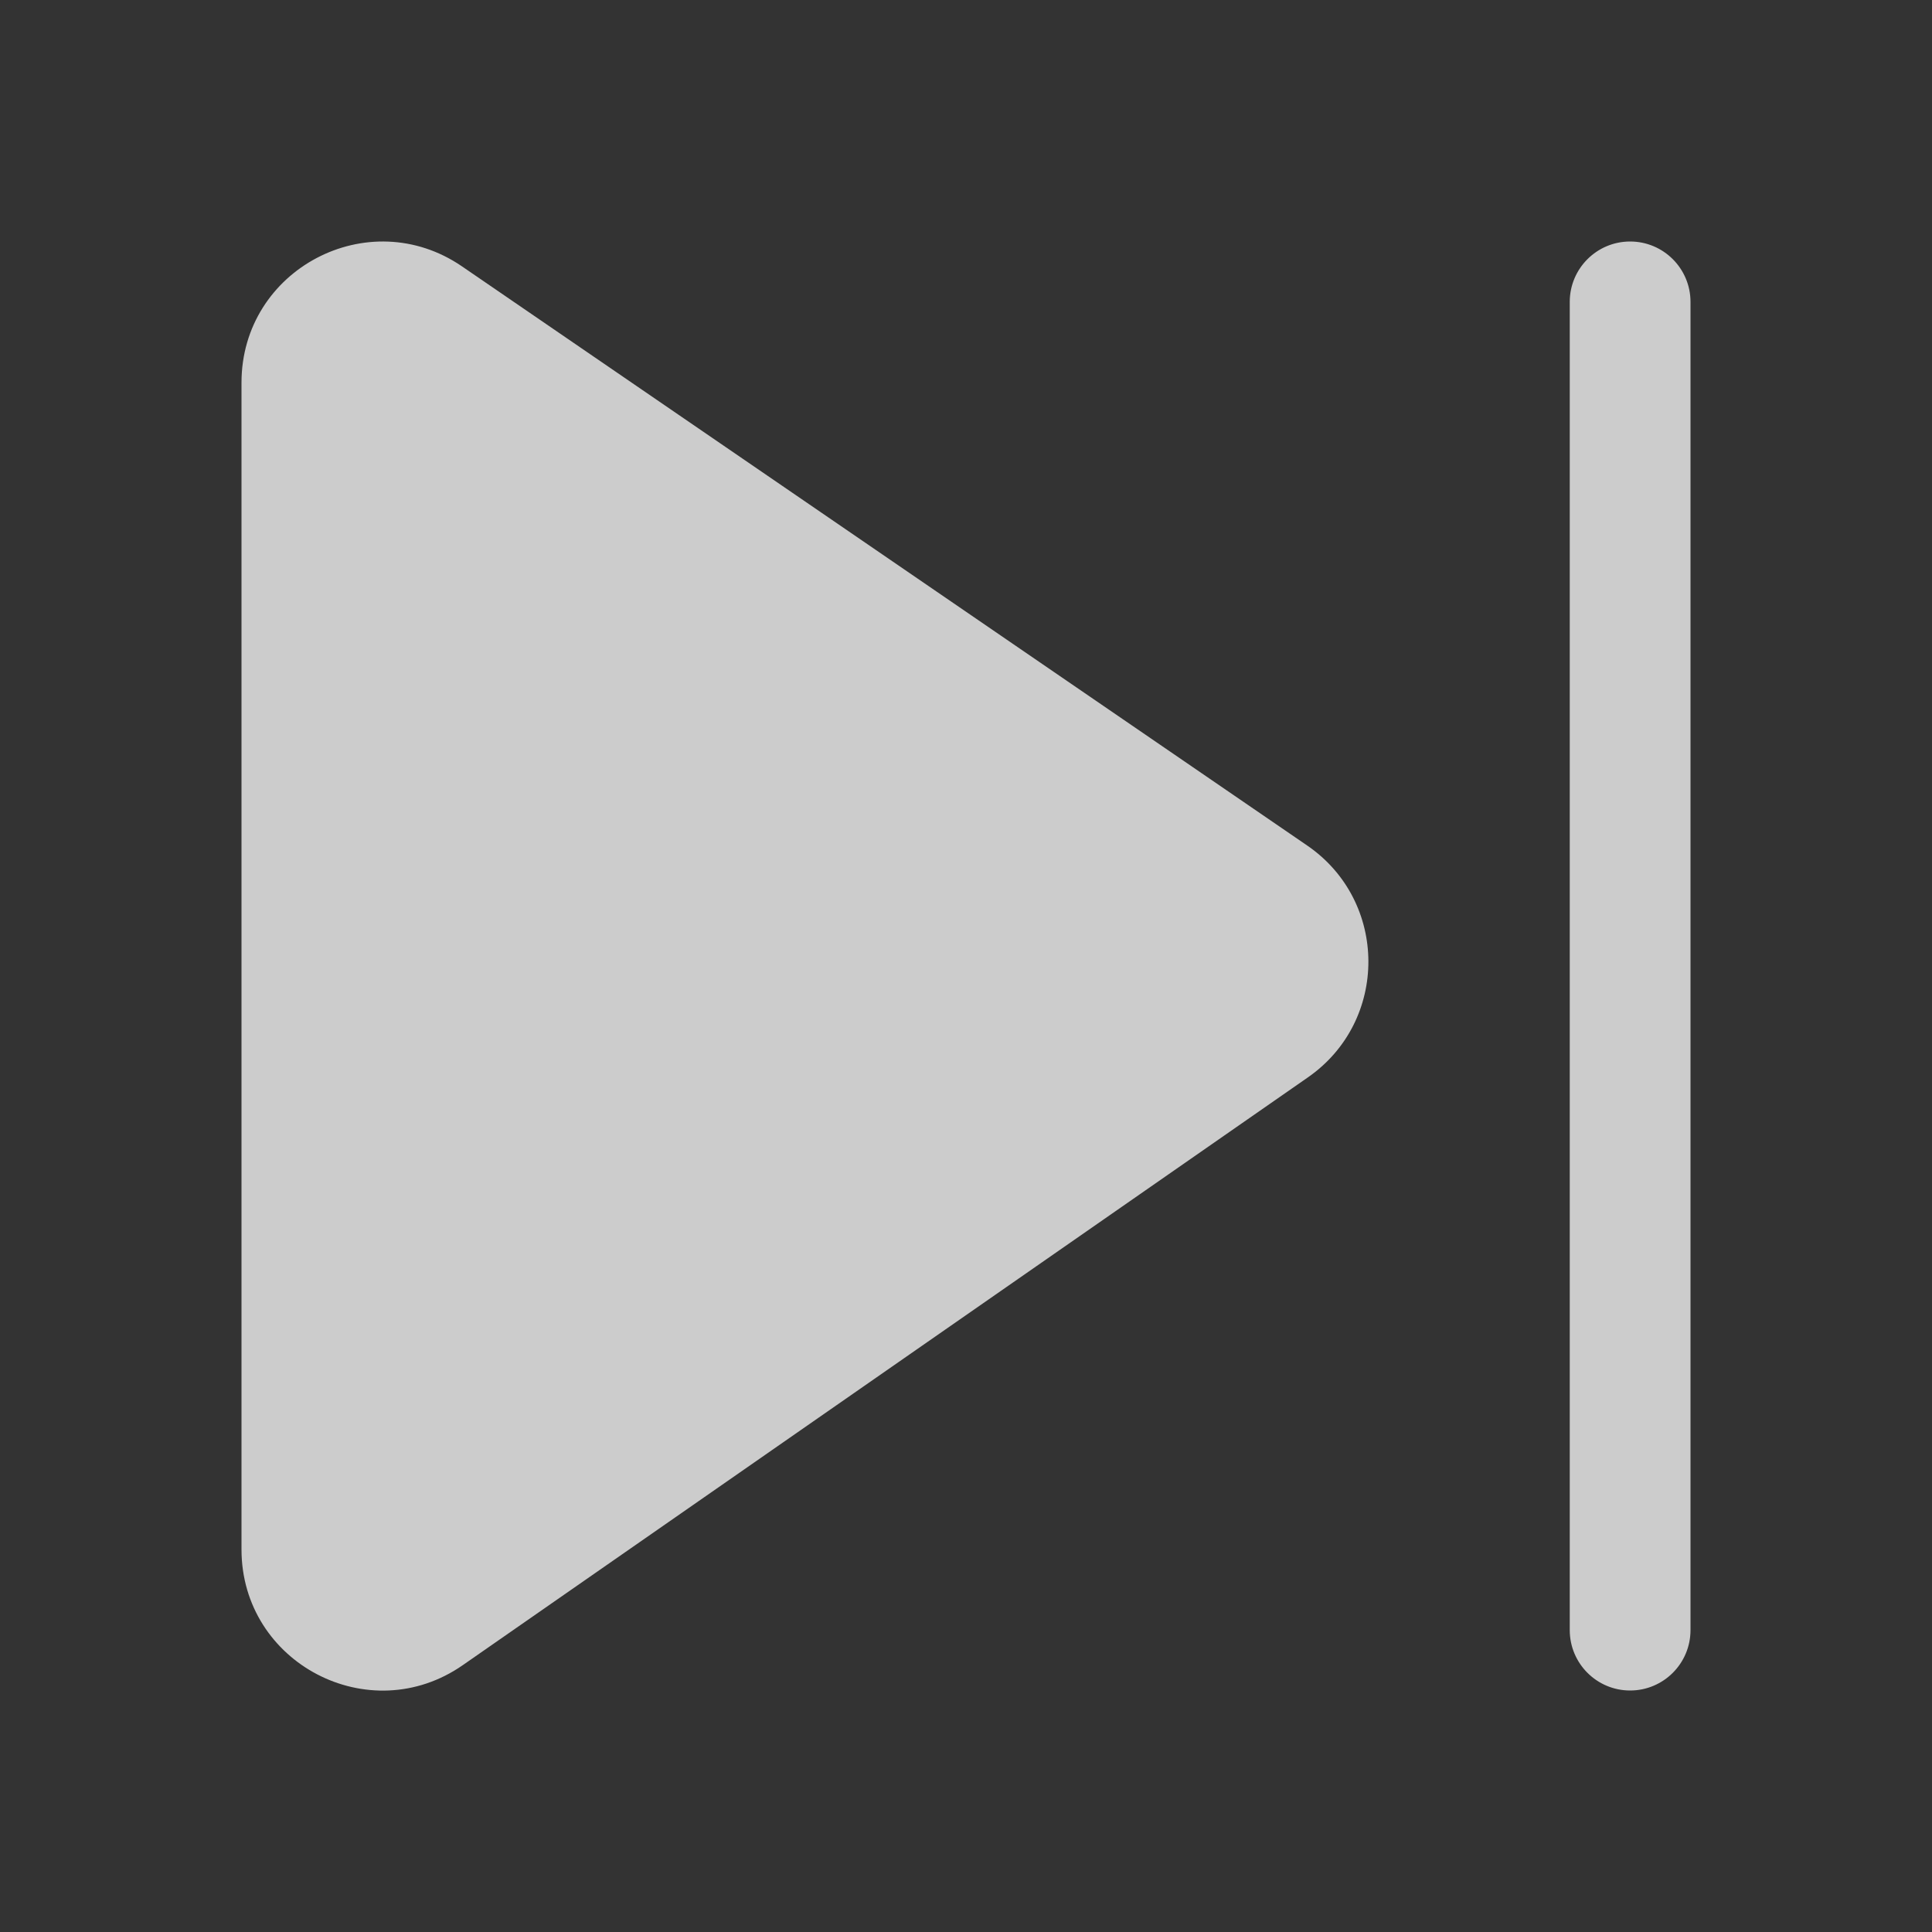 <svg width="24" height="24" viewBox="0 0 24 24" fill="none" xmlns="http://www.w3.org/2000/svg">
    <rect x="0" y="0" width="24" height="24" fill="#333333" stroke="none"/>
    <path
        d="M3 4.753C3 3.345 4.578 2.514 5.739 3.309L16.238 10.503C17.248 11.195 17.253 12.684 16.248 13.383L5.749 20.685C4.589 21.492 3 20.661 3 19.248V4.753ZM21 3.75C21 3.336 20.664 3 20.25 3C19.836 3 19.5 3.336 19.5 3.75V20.25C19.5 20.664 19.836 21 20.25 21C20.664 21 21 20.664 21 20.25V3.75Z"
        fill="rgba(255,255,255,0.75)" />
</svg>